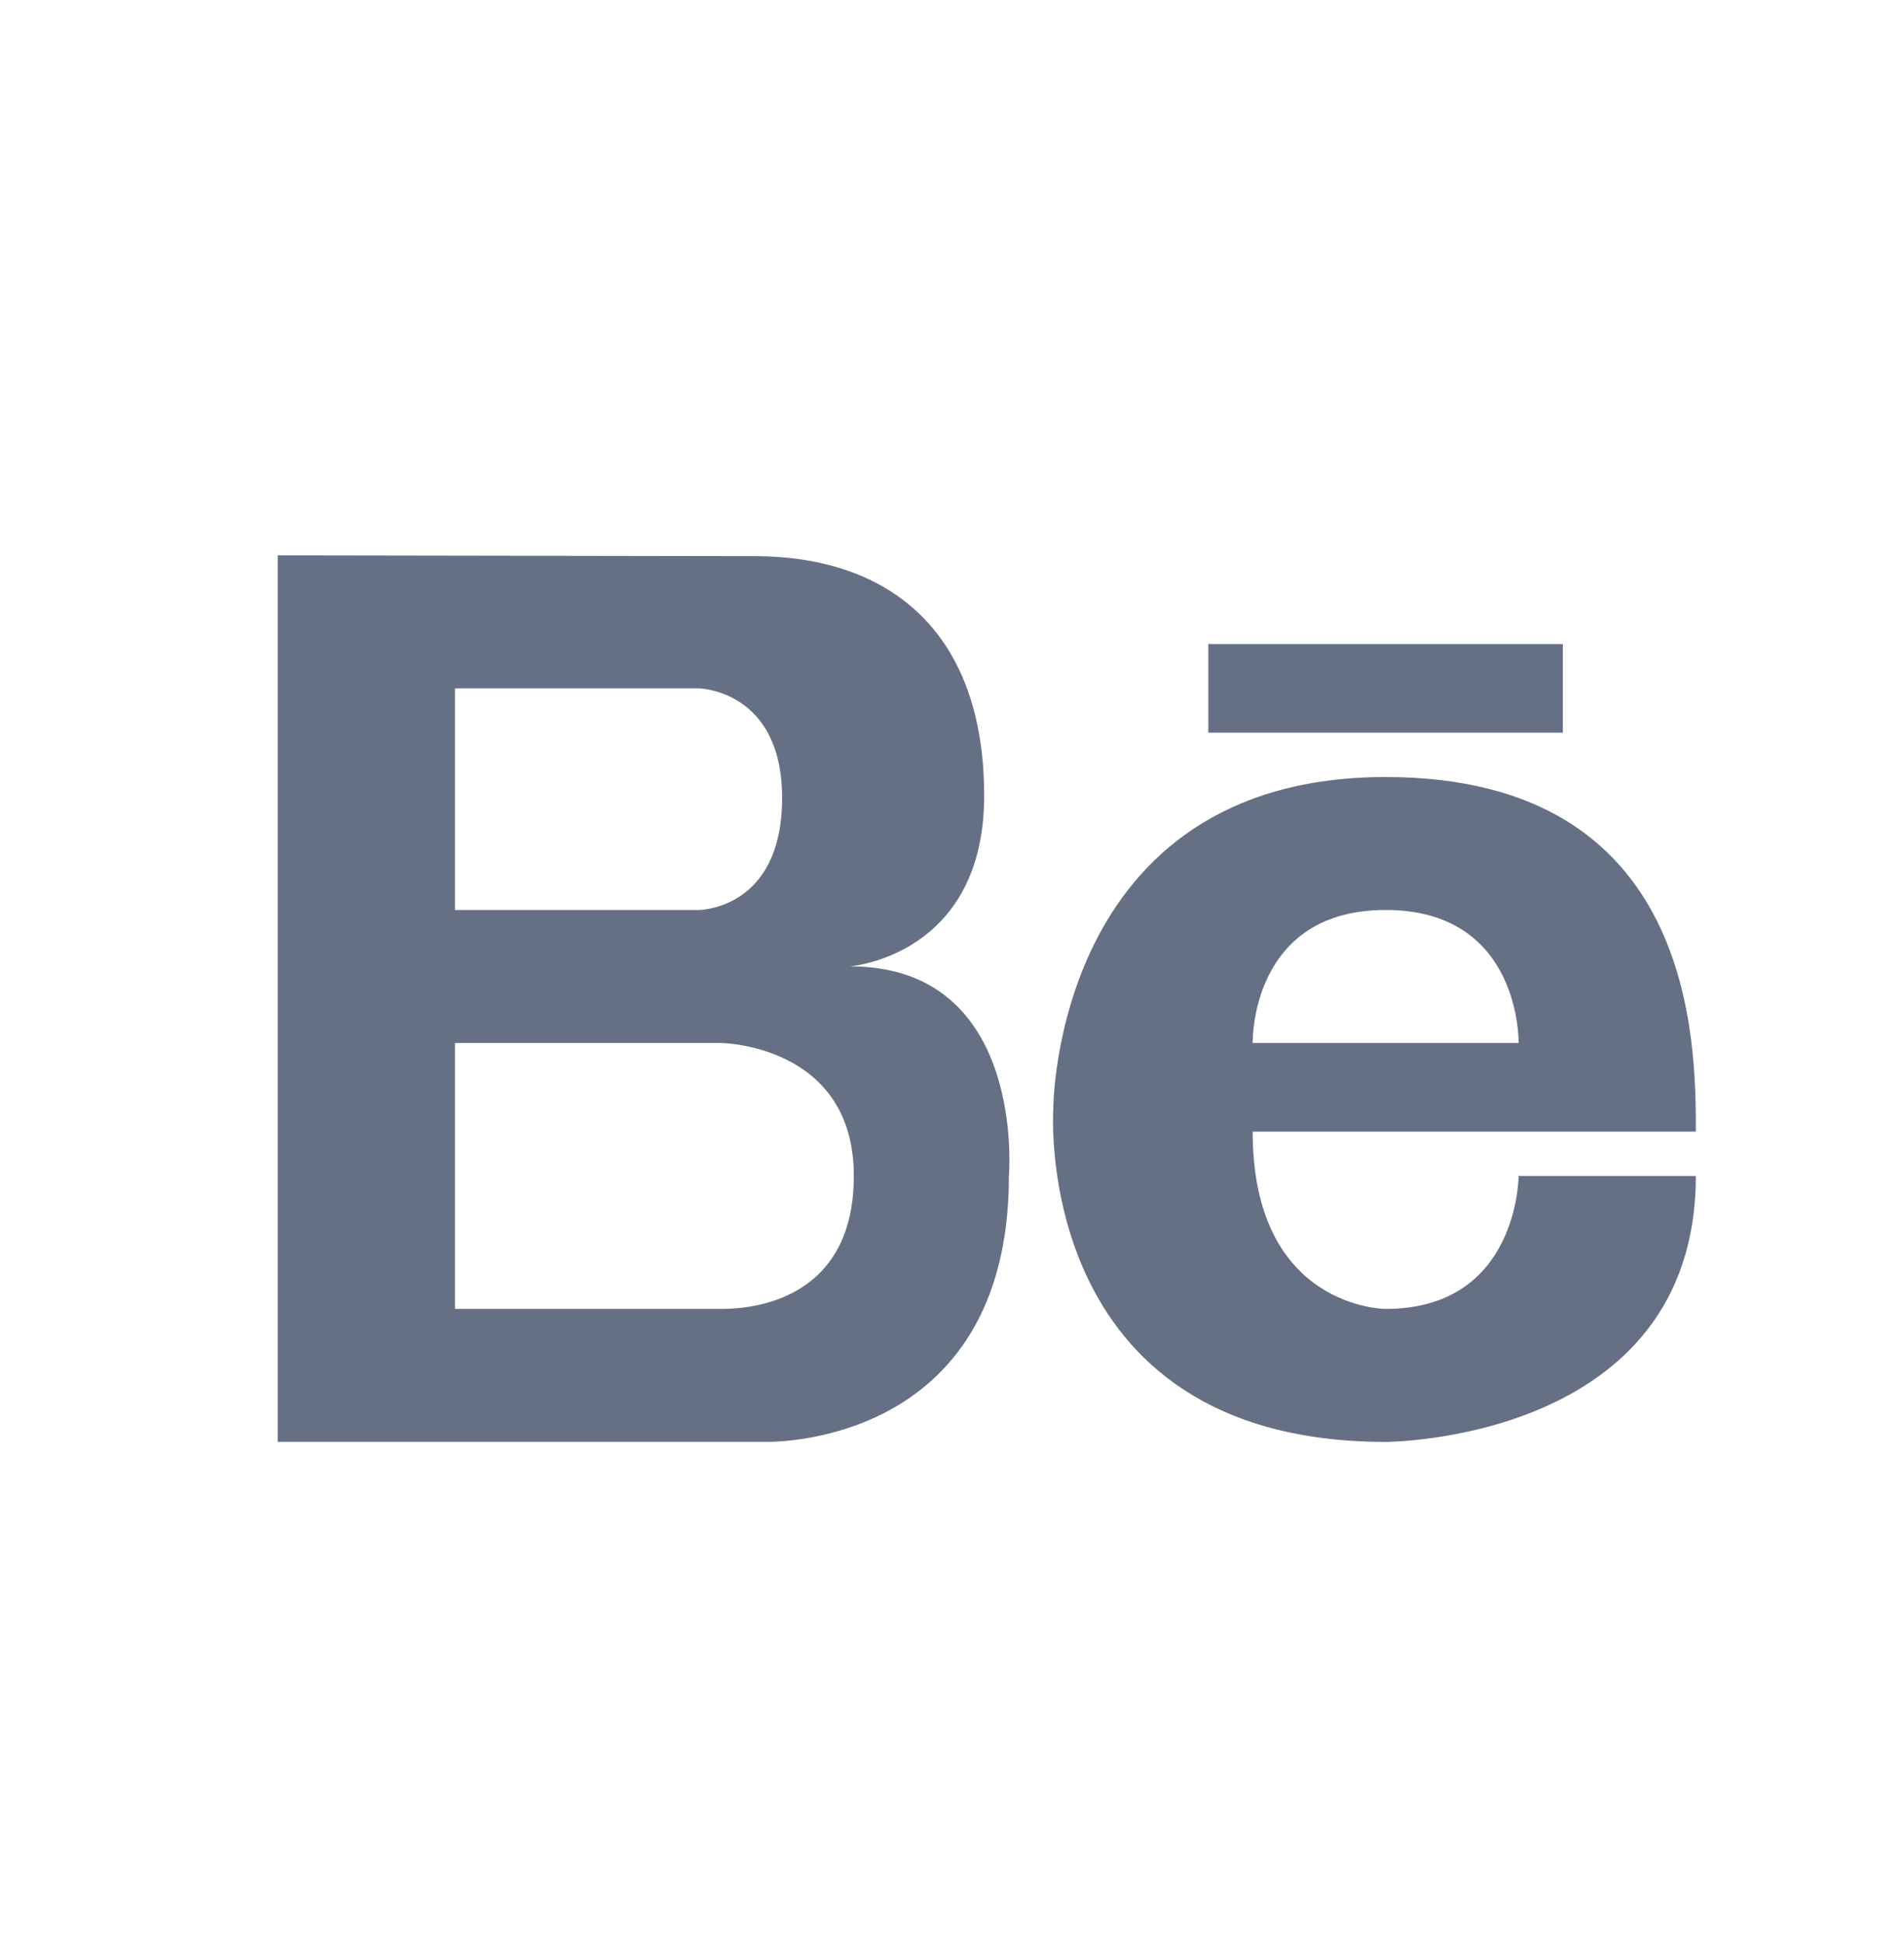 <svg width="48" height="49" viewBox="0 0 48 49" fill="none" xmlns="http://www.w3.org/2000/svg">
<path d="M21.429 24.357C21.429 24.357 24.811 24.1 24.811 20.054C24.811 16.011 22.517 14.018 19.011 14.018L7.001 13.998V36.342H19.29C19.29 36.342 25.435 36.536 25.435 29.639C25.435 29.639 25.887 24.357 21.429 24.357ZM11.47 17.35H17.615C17.615 17.35 19.717 17.385 19.717 20.111C19.717 22.936 17.615 22.936 17.615 22.936H11.47V17.35ZM18.173 32.991H11.47V26.288H18.173C18.173 26.288 21.525 26.322 21.525 29.639C21.525 32.956 18.656 32.991 18.173 32.991Z" fill="#667085"/>
<path d="M34.932 19.585C26.538 19.585 26.553 27.964 26.553 27.964C26.553 27.964 25.994 36.343 34.932 36.343C34.932 36.343 42.752 36.343 42.752 29.64H38.284C38.284 29.64 38.284 32.991 34.932 32.991C34.932 32.991 31.58 32.991 31.58 28.522C31.58 28.522 40.518 28.522 42.752 28.522C42.752 26.288 42.752 19.585 34.932 19.585ZM31.58 26.288C31.58 26.288 31.506 22.936 34.932 22.936C38.356 22.936 38.284 26.288 38.284 26.288H31.58Z" fill="#667085"/>
<path d="M39.4 16.233H30.462V18.467H39.4V16.233Z" fill="#667085"/>
</svg>
